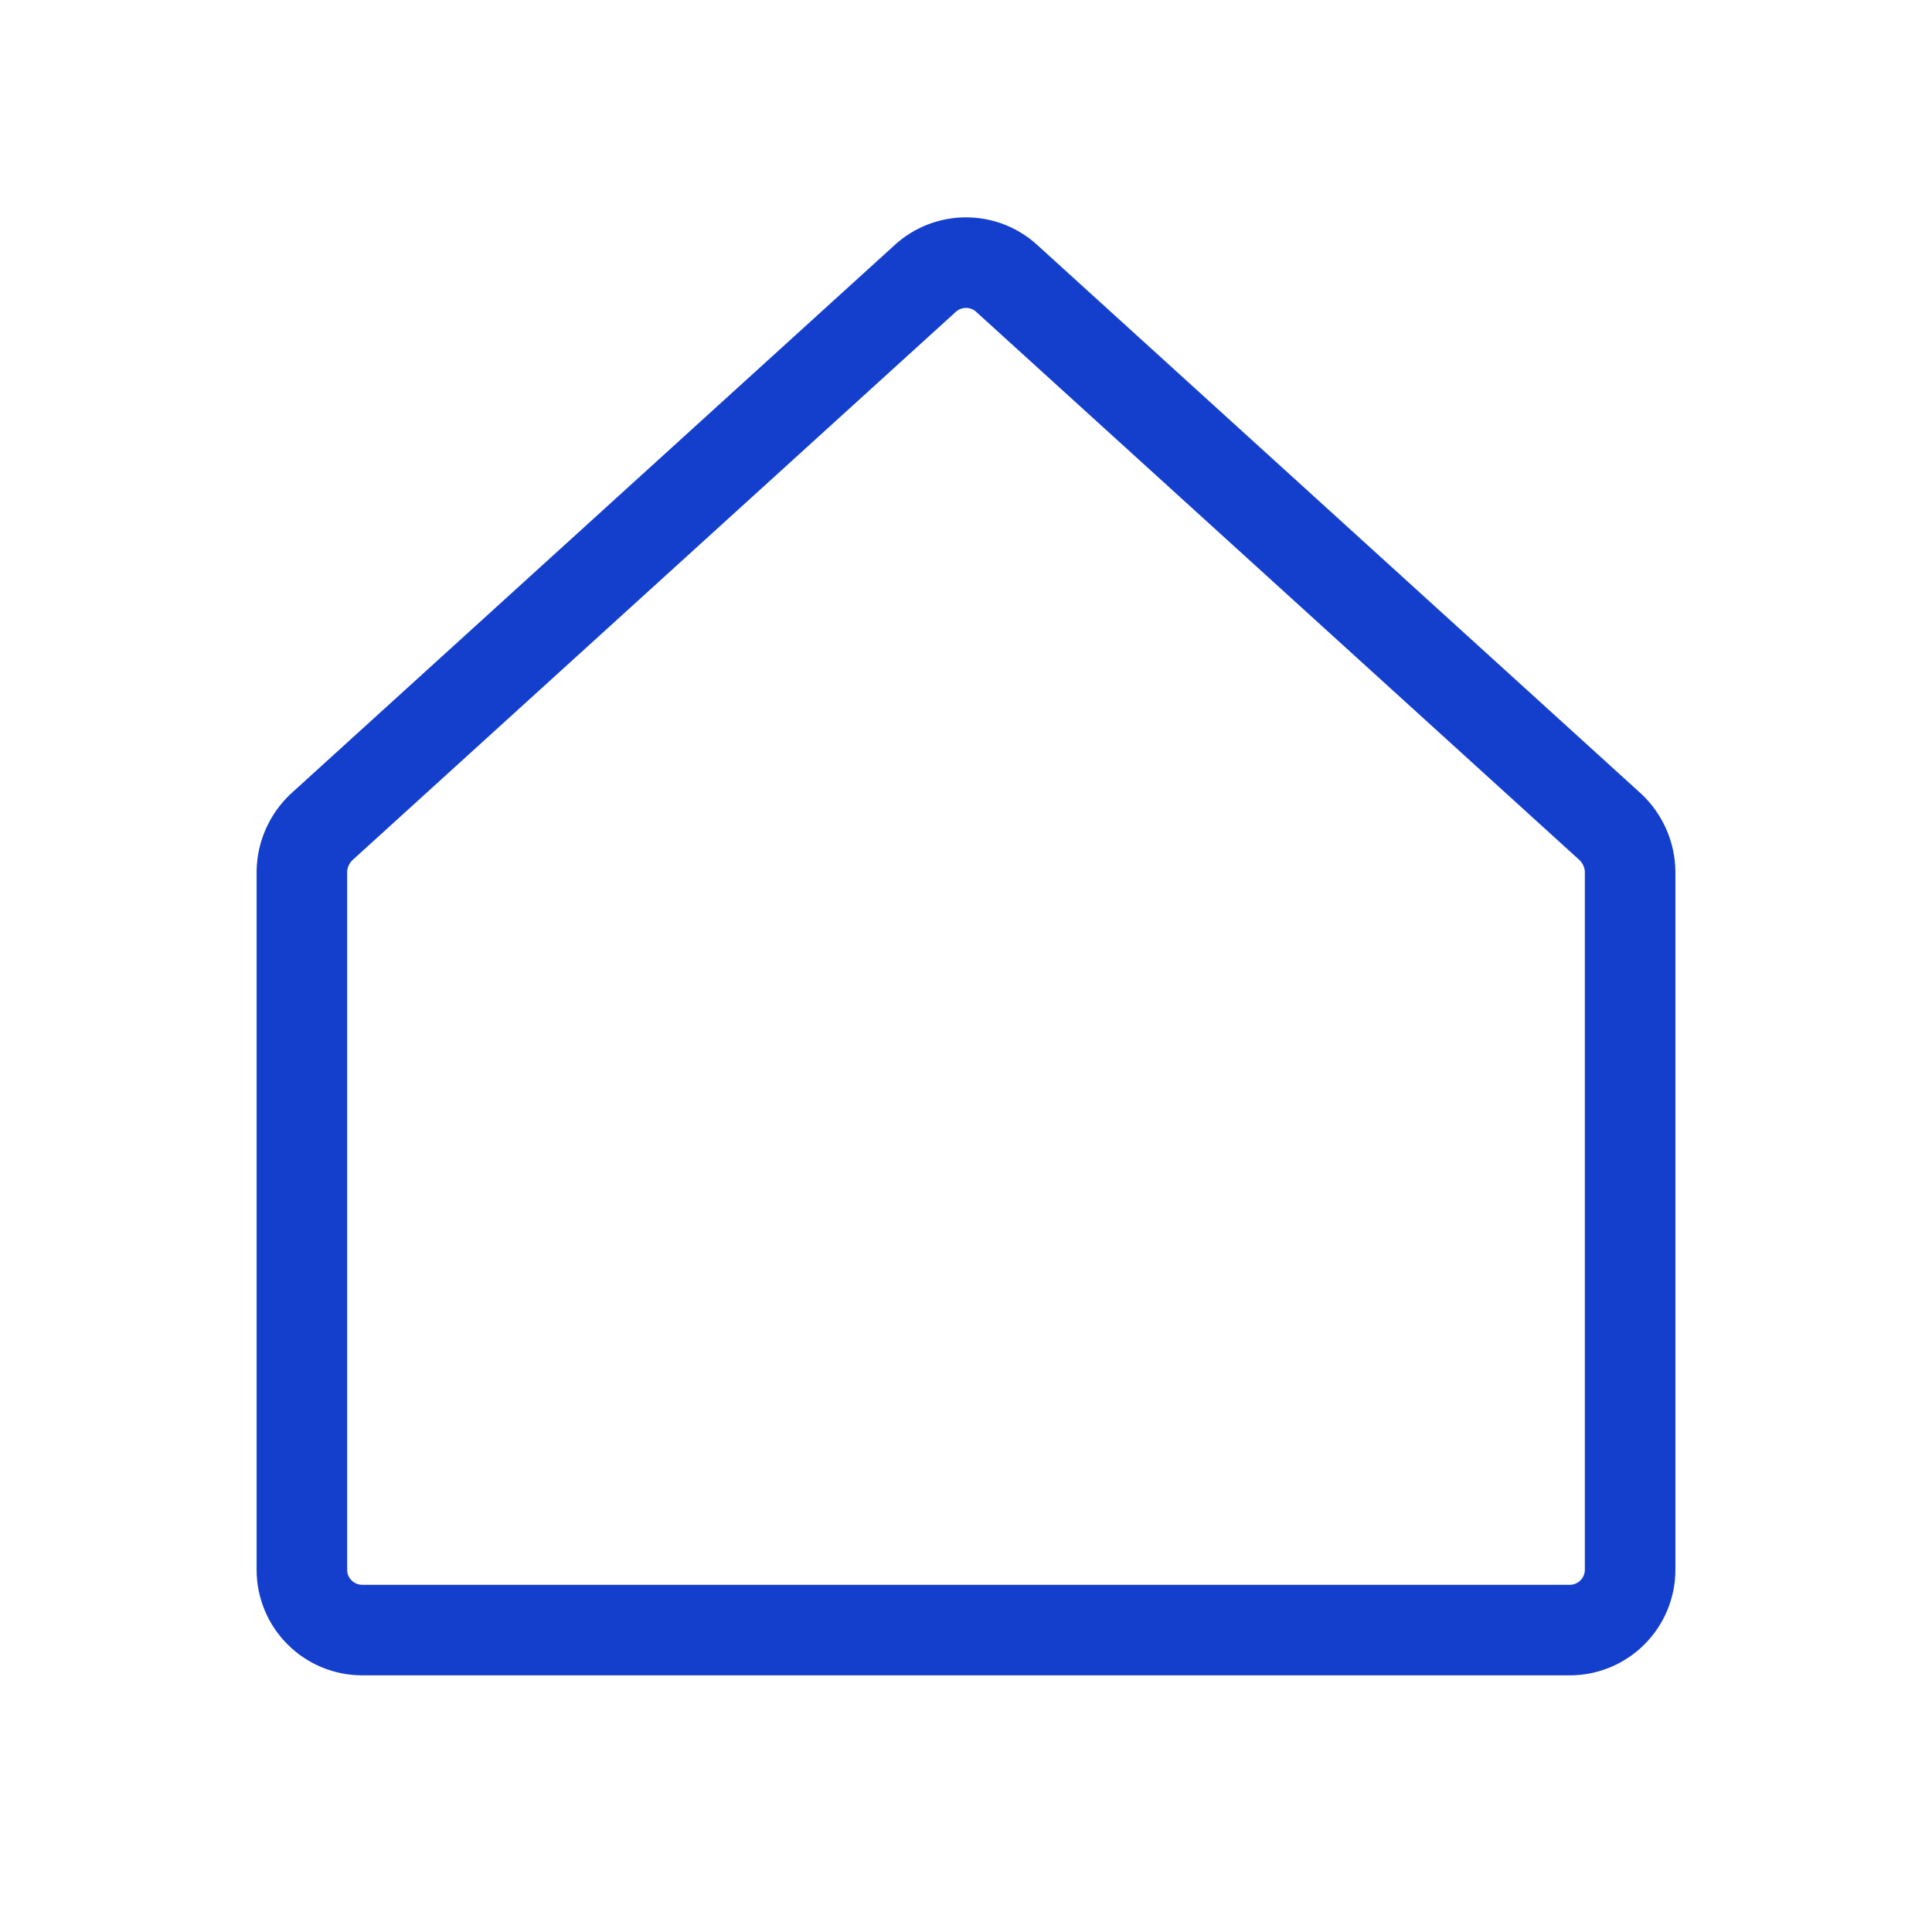 <svg width="32" height="32" viewBox="0 0 32 32" fill="none" xmlns="http://www.w3.org/2000/svg">
<path d="M26.675 13.699L16.675 4.612C16.491 4.443 16.25 4.35 16 4.35C15.75 4.35 15.509 4.443 15.325 4.612L5.325 13.699C5.224 13.794 5.144 13.909 5.088 14.035C5.032 14.162 5.002 14.298 5 14.437V25.999C5 26.265 5.105 26.519 5.293 26.706C5.48 26.894 5.735 26.999 6 26.999H26C26.265 26.999 26.52 26.894 26.707 26.706C26.895 26.519 27 26.265 27 25.999V14.437C26.998 14.298 26.968 14.162 26.912 14.035C26.856 13.909 26.776 13.794 26.675 13.699V13.699Z" stroke="#143FCD" stroke-width="1.5" stroke-linecap="round" stroke-linejoin="round"/>
</svg>
